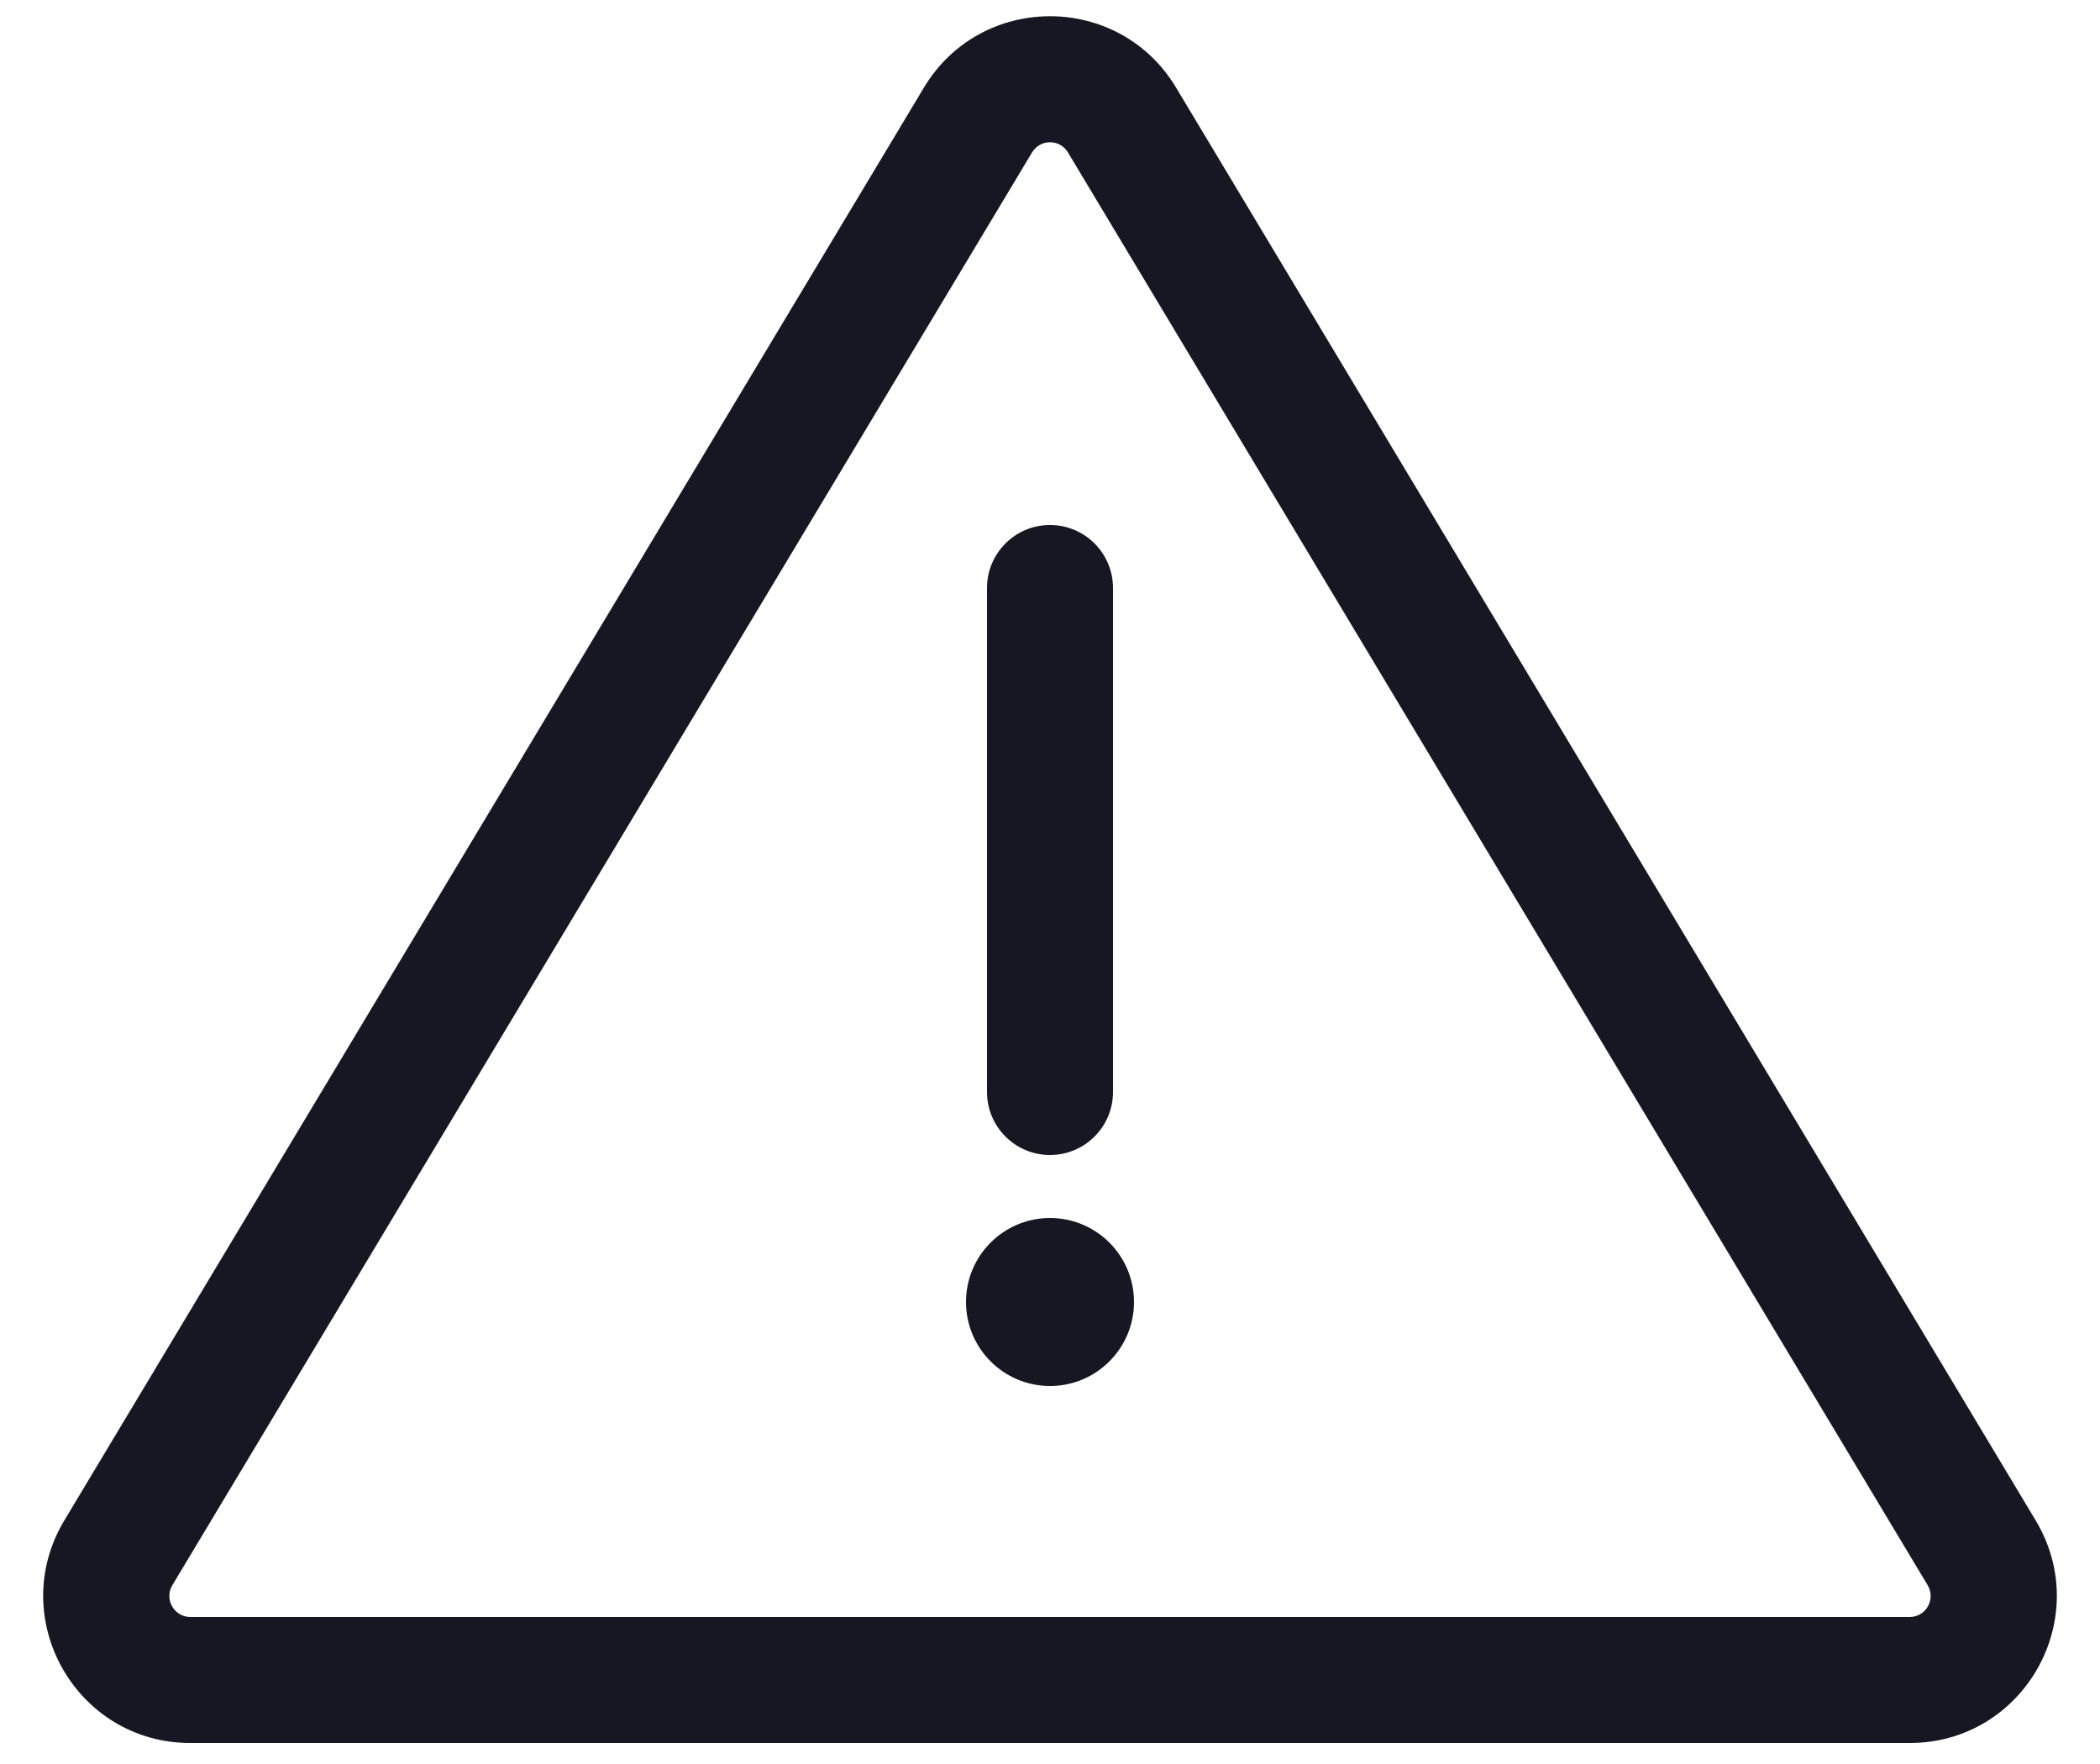 <svg width="25" height="21" viewBox="0 0 25 21" fill="none" xmlns="http://www.w3.org/2000/svg">
<path d="M12.5 6.25C12.914 6.25 13.25 6.586 13.25 7V13C13.25 13.414 12.914 13.75 12.5 13.75C12.086 13.75 11.75 13.414 11.75 13V7C11.75 6.586 12.086 6.25 12.5 6.25Z" fill="#161722"/>
<path d="M12.5 16.5C13.052 16.5 13.5 16.052 13.5 15.5C13.5 14.948 13.052 14.5 12.5 14.5C11.948 14.5 11.5 14.948 11.5 15.5C11.5 16.052 11.948 16.5 12.5 16.5Z" fill="#161722"/>
<path fill-rule="evenodd" clip-rule="evenodd" d="M10.999 1.043C11.679 -0.09 13.321 -0.09 14.001 1.043L24.234 18.1C24.934 19.266 24.094 20.75 22.734 20.75H2.266C0.906 20.75 0.066 19.266 0.766 18.1L10.999 1.043ZM12.714 1.815C12.617 1.653 12.383 1.653 12.286 1.815L2.052 18.871C1.952 19.038 2.072 19.25 2.266 19.25H22.734C22.928 19.25 23.048 19.038 22.948 18.871L12.714 1.815Z" fill="#161722"/>
</svg>
